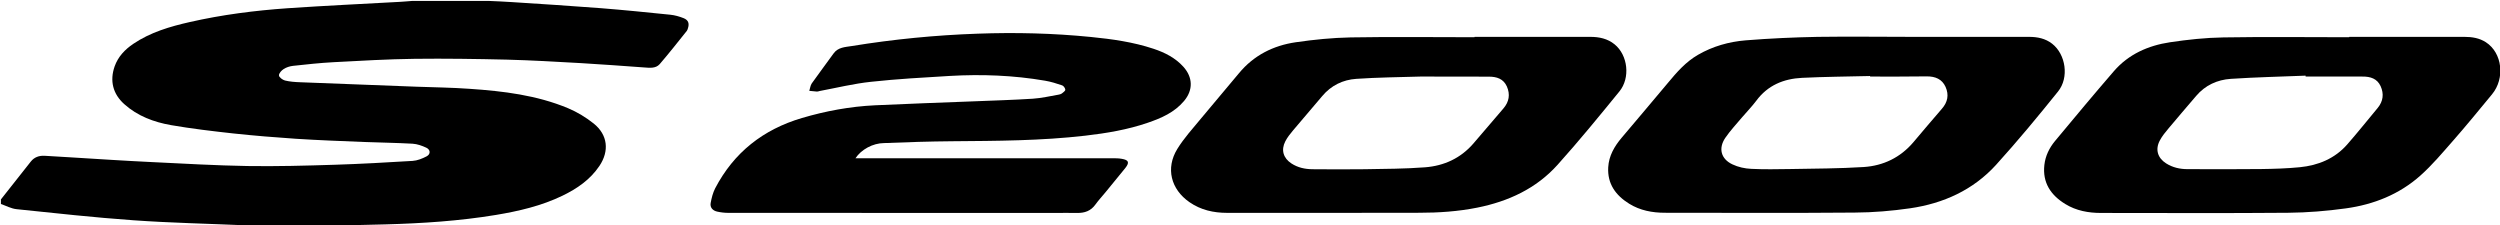 <?xml version="1.0" encoding="utf-8"?>
<!-- Generator: Adobe Illustrator 22.1.0, SVG Export Plug-In . SVG Version: 6.00 Build 0)  -->
<svg version="1.1" id="Layer_1" xmlns="http://www.w3.org/2000/svg" xmlns:xlink="http://www.w3.org/1999/xlink" x="0px" y="0px"
	 viewBox="0 0 2733 246" style="enable-background:new 0 0 2733 246;" xml:space="preserve">
<g>
	<g>
		<path d="M534,1c8.6,0.4,17.2,0.7,25.7,1.3c32.2,2.1,64.4,4.1,96.6,6.6c25.5,2,51,4.6,76.5,7.2c4.9,0.5,9.8,1.9,14.4,3.7
			c5.4,2.1,6.6,5.9,4.8,11.3c-0.3,0.9-0.6,2-1.2,2.7c-9.8,12.2-19.4,24.5-29.6,36.3c-4.5,5.1-11.3,4-17.5,3.6
			c-22.9-1.6-45.8-3.4-68.7-4.7c-26.9-1.5-53.8-3.1-80.8-3.8c-33.6-0.8-67.3-1.3-100.9-0.9c-29.6,0.4-59.2,2.1-88.8,3.7
			c-14.8,0.8-29.5,2.4-44.2,4c-3.5,0.4-7.3,1.6-10.2,3.5c-2.4,1.5-5.3,4.7-5.1,7c0.1,2,3.9,4.8,6.5,5.5c5.3,1.3,10.8,1.7,16.3,1.9
			c42.6,1.7,85.1,3.3,127.7,4.9c19.3,0.7,38.6,0.9,57.9,2.3c36.7,2.5,73.3,6.9,107.6,21.2c10,4.2,19.6,10,28.1,16.8
			c15.3,12.3,17.2,29.9,6.2,46.3c-10.1,15-24.4,24.8-40.3,32.5c-23.1,11.2-47.8,16.9-73,21.1c-40,6.6-80.3,9.2-120.7,10.3
			c-13.8,0.4-27.6,0.7-41.4,1c-1.3,0-2.5,0.5-3.8,0.7c-34.7,0-69.3,0-104,0c-1.4-0.2-2.9-0.7-4.3-0.7c-40.7-1.8-81.4-2.6-122-5.5
			c-42.6-3-85-7.7-127.5-12.1C12.3,228.1,6.7,225,1,223c0-1.7,0-3.3,0-5c10.9-13.8,21.8-27.6,32.7-41.4c3.8-4.8,9-6.6,15-6.3
			c9.5,0.5,18.9,1.1,28.4,1.7c29.7,1.8,59.4,3.8,89.2,5.2c34.7,1.7,69.5,3.7,104.2,4.3c31.9,0.5,63.9-0.4,95.8-1.4
			c28.3-0.9,56.5-2.5,84.7-4.2c5.2-0.3,10.6-2.5,15.4-5c4.5-2.4,4.3-7.2-0.3-9.4c-4.7-2.2-10-4.1-15.1-4.4
			c-17.8-1-35.6-1.2-53.4-1.9c-24.8-1-49.6-1.9-74.3-3.5c-22.7-1.5-45.5-3.4-68.1-5.8c-22.8-2.5-45.6-5.2-68.2-9.1
			c-18.8-3.3-36.6-9.9-51.2-23c-12.4-11.1-16-25.5-10.5-41.2c3.8-10.7,11.2-18.4,20.3-24.6c18.8-12.7,40.2-19,61.9-23.9
			c35.2-8,71-12.6,107-15.1c41-2.8,82-4.7,123.1-7c4.4-0.2,8.8-0.7,13.2-1C478.7,1,506.3,1,534,1z"/>
		<path d="M935.2,173c2.6,0,4.6,0,6.6,0c91.3,0,182.6,0,274,0c3.5,0,7,0,10.4,0.6c7.8,1.3,8.8,4,3.9,10.2
			c-7.1,8.8-14.3,17.6-21.5,26.3c-3.7,4.5-7.7,8.8-11.1,13.5c-5,7-11.7,9.3-19.9,9.2c-8.3-0.2-16.7,0-25,0
			c-118.8,0-237.6,0-356.4-0.1c-4.1,0-8.3-0.5-12.3-1.4c-4.8-1.1-7.9-4.5-7-9.4c1-5.5,2.4-11.1,4.9-16
			c20.5-39.3,52.6-64.4,94.9-76.9c26.1-7.7,52.7-12.6,79.9-13.9c35.7-1.7,71.5-2.9,107.2-4.3c21.8-0.9,43.6-1.5,65.3-2.9
			c9.4-0.6,18.7-2.8,28-4.4c1.3-0.2,2.7-0.6,3.7-1.3c1.5-1.2,3.8-2.8,3.8-4.1c-0.1-1.7-1.9-4.3-3.5-4.8c-6.1-2.1-12.3-4-18.7-5.1
			c-34.4-5.9-69.2-7.2-104-5.2c-28.7,1.7-57.5,3.3-86.1,6.4c-18.9,2-37.6,6.6-56.3,10.1c-1,0.2-2,0.7-2.9,0.6
			c-2.8-0.2-5.6-0.5-8.4-0.8c0.9-2.7,1.2-5.9,2.7-8.1c7.8-11,15.9-21.7,23.8-32.7c5-7,12.8-7,20.1-8.2
			c45.5-7.4,91.3-11.9,137.5-13.5c41.3-1.5,82.6-0.5,123.7,3.6c23.2,2.3,46.2,5.5,68.5,12.9c12.3,4.1,23.7,9.8,32.6,19.6
			c10.5,11.6,10.9,25.5,0.8,37.5c-10.5,12.5-24.8,18.7-39.7,23.8c-22.1,7.6-45,11.4-68.2,14.1c-48.4,5.6-97,5.7-145.6,6.1
			c-24.8,0.2-49.6,1-74.4,2C954,156.5,941.4,163.6,935.2,173z"/>
		<path d="M2568.2,40.3c42,0,84,0,126,0c8.3,0,16.3,1.3,23.4,5.9c17.9,11.6,21.2,39.4,6.6,57c-14,16.9-27.9,34-42.4,50.5
			c-11.5,13.1-22.8,26.6-35.8,38.2c-23.1,20.6-51.1,31.7-81.5,35.9c-20.9,2.9-42,4.6-63.1,4.8c-68.2,0.6-136.3,0.2-204.5,0.2
			c-13.8,0-27.2-2.4-39.2-9.8c-15.8-9.7-25-23.3-22.8-42.7c1.1-9.9,5.4-18.6,11.6-26.1c21.3-25.6,42.6-51.2,64.4-76.4
			c16.1-18.6,37.5-28,61.3-31.6c19.4-2.9,39-5,58.5-5.3c45.8-0.8,91.6-0.2,137.4-0.2C2568.2,40.6,2568.2,40.4,2568.2,40.3z
			 M2520.5,83.7c0-0.3,0-0.7,0-1c-27.3,1.1-54.6,1.7-81.8,3.5c-14.8,1-28,7-37.9,18.7c-10,11.8-20.2,23.5-30.1,35.4
			c-3.5,4.2-7.1,8.5-9.6,13.3c-5.2,9.8-2.4,19.1,6.9,25c7.1,4.5,15,6.3,23.3,6.3c26.8,0.1,53.7,0.2,80.5-0.1
			c14.1-0.2,28.3-0.6,42.4-2c20.1-2,38.2-9.4,51.8-24.9c11.4-13,22.2-26.6,33.3-39.9c6-7.3,7-15.4,3.2-23.8
			c-3.8-8.3-11.2-10.6-19.9-10.5C2561.8,83.8,2541.1,83.7,2520.5,83.7z"/>
		<path d="M2091.6,40.3c42.2,0,84.3,0,126.5,0c9.1,0,17.9,1.7,25.3,7.5c14.9,11.6,18.8,37,6.4,52.3c-21.9,27.2-44.2,54.2-67.7,80.1
			c-25,27.5-57.5,42.2-93.9,47.5c-20,2.9-40.4,4.6-60.6,4.7c-69.2,0.6-138.3,0.2-207.5,0.2c-13.8,0-27.2-2.5-39.1-9.9
			c-14.7-9.1-23.9-21.7-22.9-39.8c0.7-12.5,6.7-22.8,14.6-32.2c16.9-20,33.8-39.9,50.6-60c9.7-11.7,19.6-23.1,33-30.8
			c16.1-9.3,33.8-14.3,52.1-15.8c26.2-2.1,52.5-3.3,78.7-3.8C2021.9,39.8,2056.8,40.3,2091.6,40.3z M2044.4,83.7c0-0.2,0-0.4,0-0.6
			c-24.8,0.6-49.6,0.8-74.4,2c-20.1,1-37.5,8.1-50,25c-4.8,6.4-10.4,12.1-15.6,18.2c-6.2,7.4-12.9,14.5-18.3,22.4
			c-7.8,11.5-4.8,23.1,7.8,29c6.3,3,13.6,4.6,20.6,4.9c14.1,0.7,28.3,0.4,42.5,0.2c26.8-0.5,53.6-0.5,80.4-2.2
			c21.5-1.4,40.1-10.4,54.3-27.1c10.4-12.2,20.6-24.5,31.1-36.5c6.4-7.3,8-15.2,4.1-24c-3.9-8.6-11.3-11.5-20.4-11.5
			C2085.7,83.8,2065.1,83.7,2044.4,83.7z"/>
		<path d="M1612,40.3c42.2,0,84.3,0,126.5,0c9.7,0,18.9,1.9,26.6,8.2c14.5,11.8,17.4,36.6,5.2,51.5c-22.1,27.1-44.2,54.2-67.6,80.2
			c-23.4,26-53.8,40-87.8,46.8c-21,4.2-42.2,5.6-63.5,5.6c-70,0.2-140,0.1-210,0.1c-14.7,0-28.7-3.1-41.1-11.7
			c-20.3-14.1-26.2-37.1-13.3-58.1c7.4-12,17-22.5,26-33.4c13.7-16.6,27.7-32.8,41.4-49.4c16.2-19.6,37.5-30.3,62.1-33.9
			c19.9-2.9,40-4.9,60-5.3c45.1-0.8,90.3-0.2,135.4-0.2C1612,40.6,1612,40.4,1612,40.3z M1565,83.7c-4.2,0-8.3-0.1-12.5,0
			c-23.3,0.7-46.6,0.9-69.8,2.5c-14.7,1-27.5,7.2-37.3,18.9c-10.5,12.5-21.2,24.8-31.7,37.3c-3.2,3.8-6.4,7.8-8.6,12.1
			c-4.9,9.5-2.2,18.4,6.7,24.2c6.9,4.5,14.7,6.2,22.8,6.3c19,0.1,38,0.3,57,0c22.1-0.4,44.3-0.4,66.3-2.1c20.7-1.6,38.9-9.9,52.8-26
			c11-12.7,21.8-25.6,32.8-38.3c6.3-7.3,7.6-15.4,3.8-24.1c-3.8-8.4-11.1-10.7-19.7-10.7C1606.7,83.8,1585.8,83.7,1565,83.7z"/>
	</g>
</g>
</svg>
